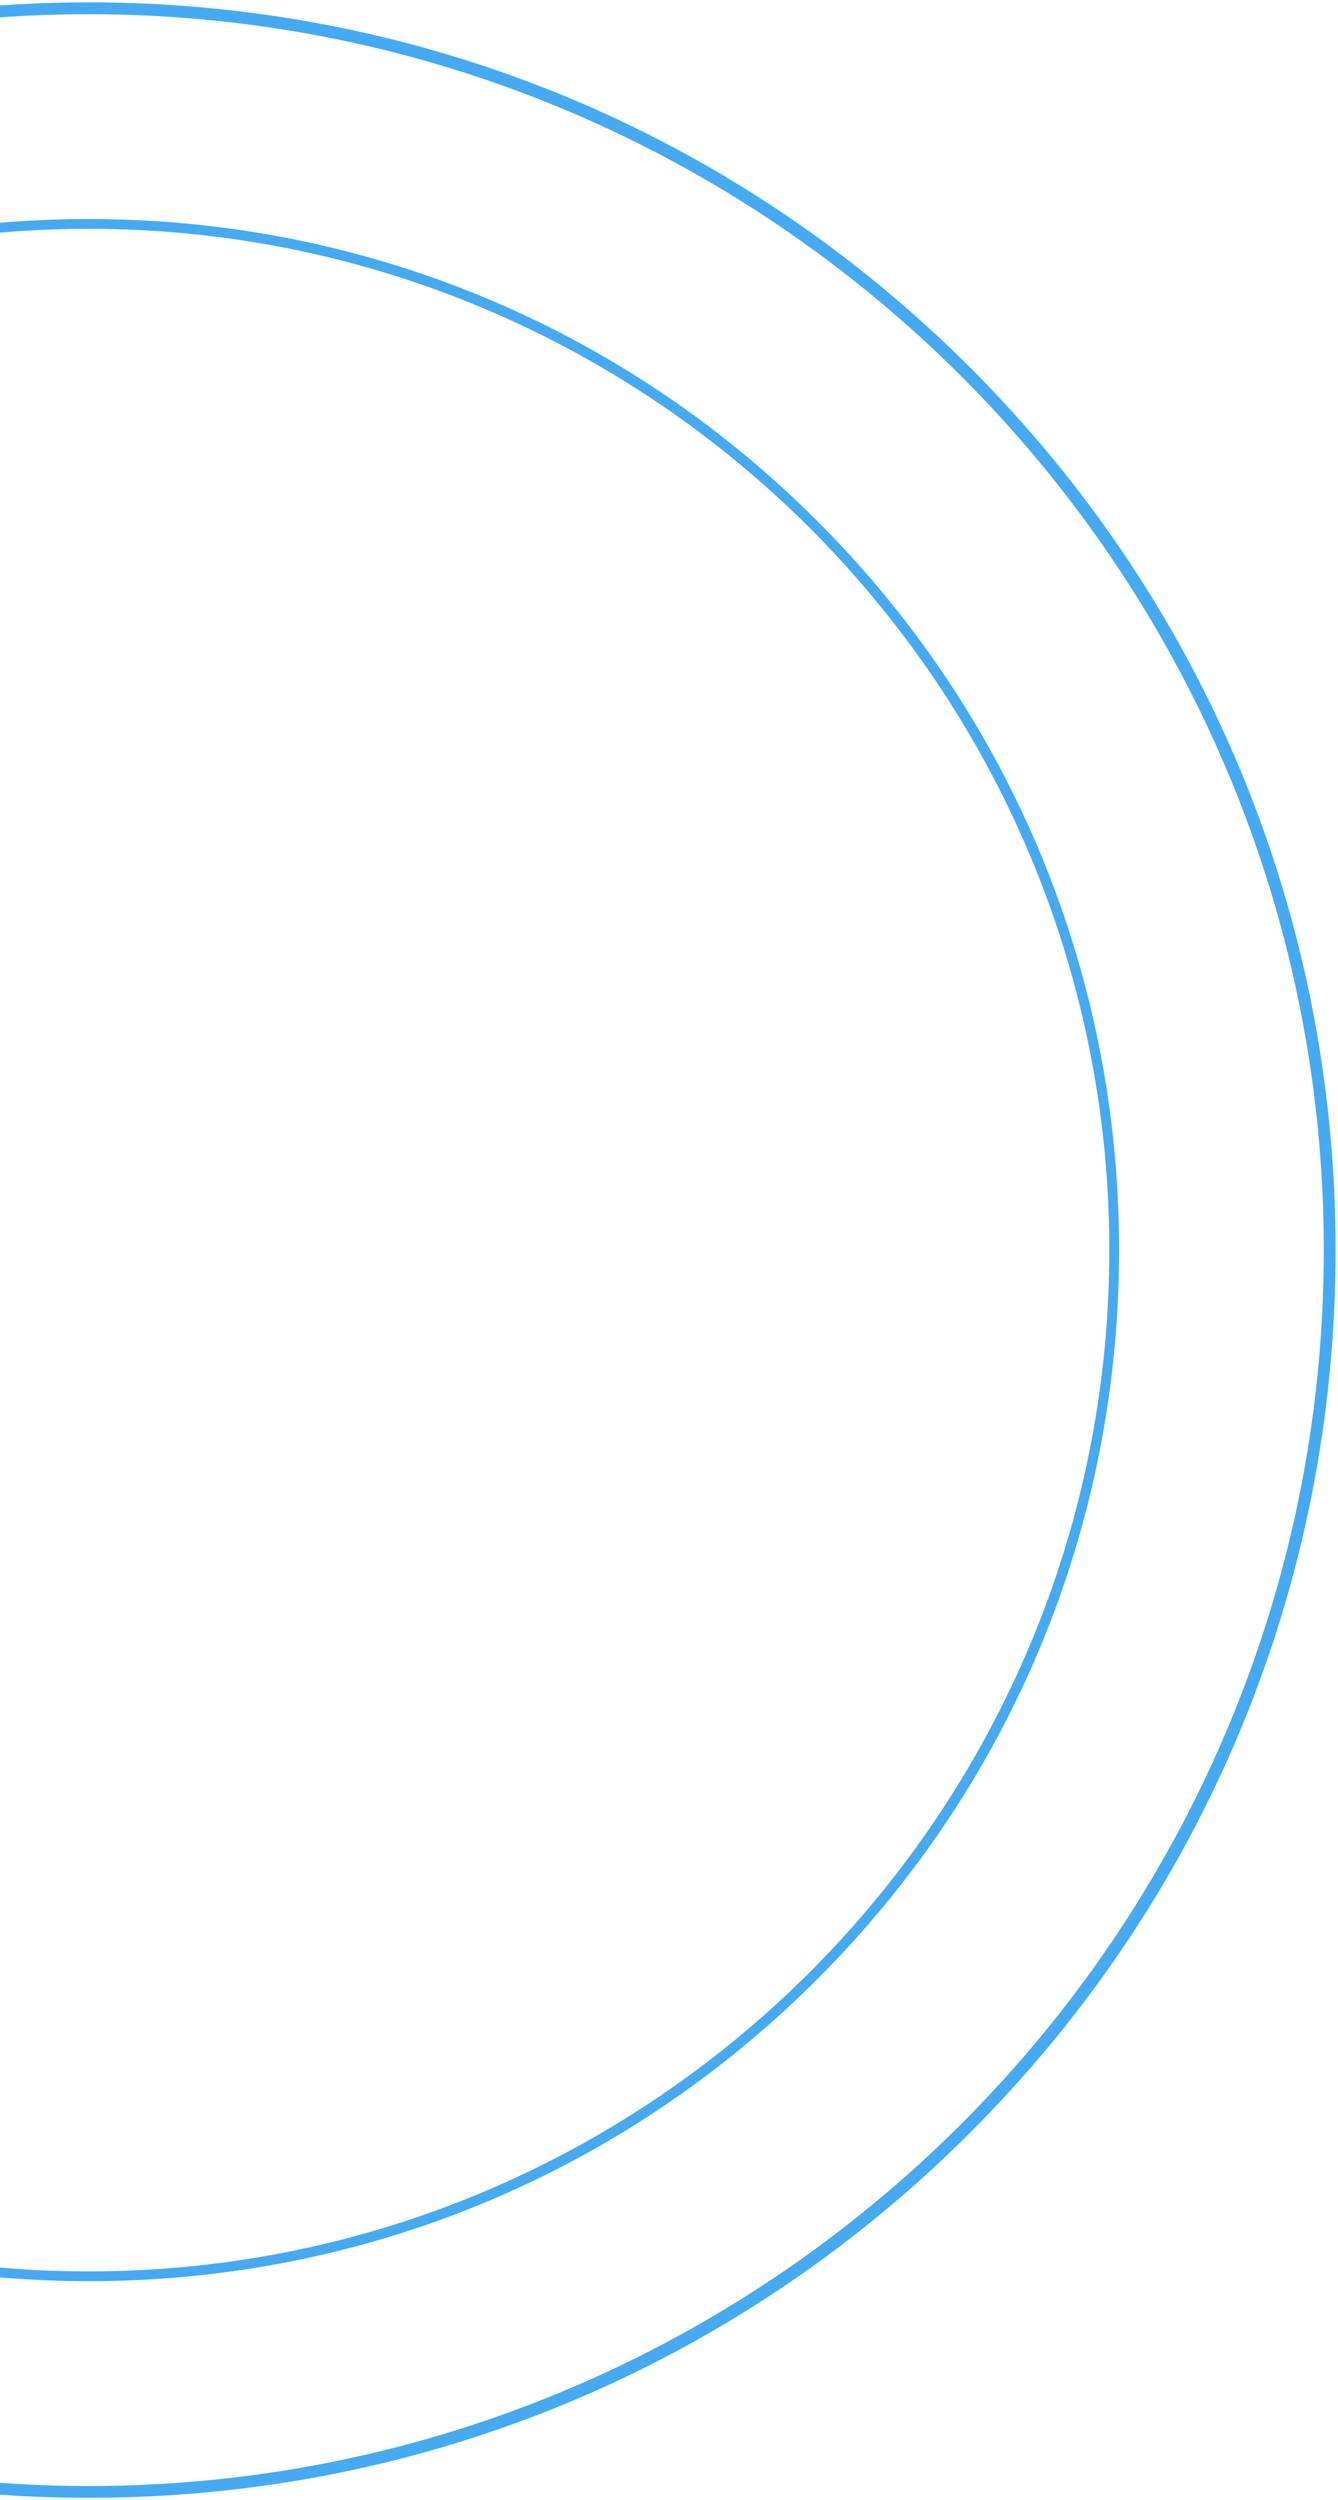 <svg width="279" height="521" viewBox="0 0 279 521" fill="none" xmlns="http://www.w3.org/2000/svg">
<path d="M18.5 520.497C-50.948 520.497 -116.241 493.452 -165.348 444.345C-214.454 395.232 -241.5 329.945 -241.5 260.491C-241.5 191.043 -214.454 125.756 -165.348 76.644C-116.241 27.537 -50.948 0.491 18.5 0.491C87.948 0.491 153.241 27.537 202.348 76.644C251.454 125.756 278.5 191.043 278.5 260.491C278.5 329.945 251.454 395.232 202.348 444.345C153.241 493.452 87.948 520.497 18.5 520.497ZM18.5 2.959C-123.504 2.959 -239.039 118.487 -239.039 260.491C-239.039 402.501 -123.504 518.036 18.5 518.036C160.51 518.036 276.039 402.501 276.039 260.491C276.039 118.487 160.51 2.959 18.5 2.959Z" fill="#45AAF2"/>
<path d="M18.5 475.348C-38.89 475.348 -92.843 452.996 -133.424 412.414C-173.999 371.839 -196.352 317.881 -196.352 260.49C-196.352 203.107 -173.999 149.148 -133.424 108.573C-92.843 67.991 -38.89 45.639 18.5 45.639C75.89 45.639 129.842 67.991 170.424 108.573C211.006 149.148 233.352 203.107 233.352 260.49C233.352 317.881 211.006 371.839 170.424 412.414C129.842 452.996 75.89 475.348 18.5 475.348ZM18.5 47.681C-98.843 47.681 -194.316 143.148 -194.316 260.49C-194.316 377.84 -98.843 473.312 18.5 473.312C135.849 473.312 231.316 377.84 231.316 260.49C231.316 143.148 135.849 47.681 18.5 47.681Z" fill="#45AAF2"/>
</svg>

